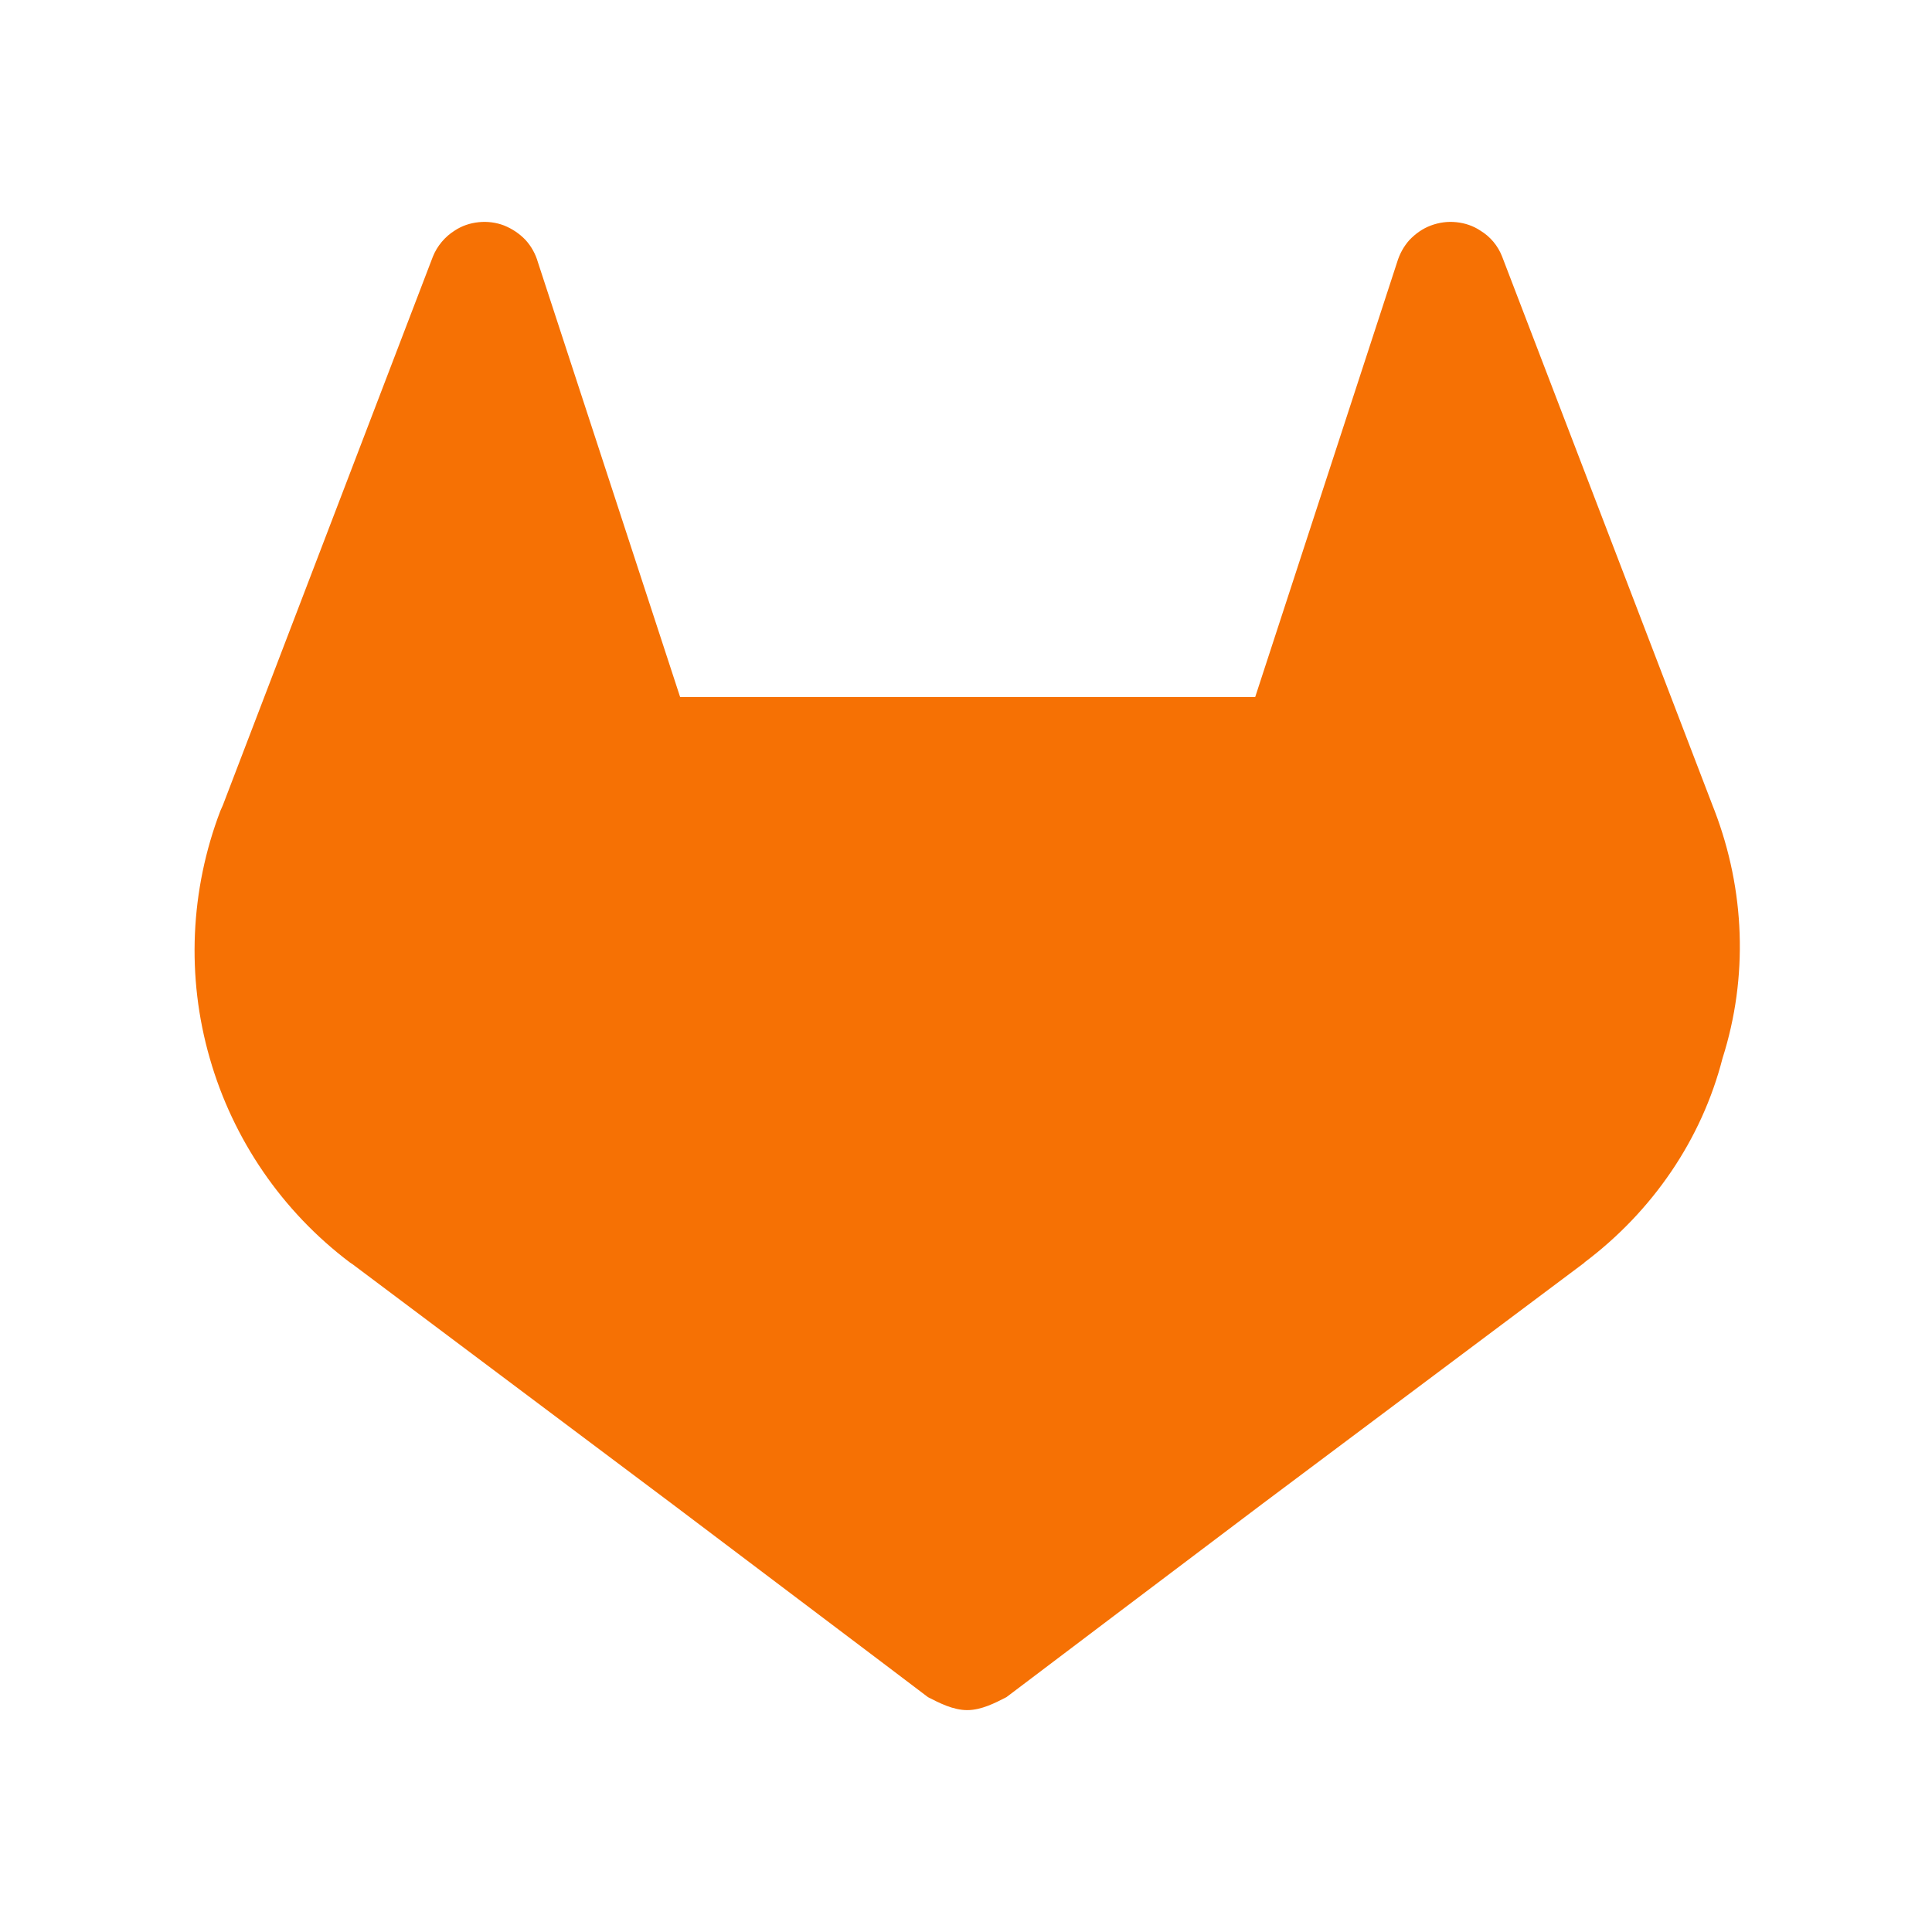 <svg xmlns="http://www.w3.org/2000/svg" viewBox="0 0 640 640"><!--!Font Awesome Free 7.0.0 by @fontawesome - https://fontawesome.com License - https://fontawesome.com/license/free Copyright 2025 Fonticons, Inc.--><path fill="#f67104" d="M568 268.6L567.3 266.8L497.6 85C496.2 81.4 493.7 78.4 490.4 76.4C488 74.8 485.3 73.9 482.4 73.6C479.5 73.3 476.7 73.7 474 74.7C471.3 75.7 468.9 77.4 466.9 79.5C465 81.6 463.6 84.2 462.8 86.9L415.8 230.9L225.3 230.9L178.2 86.9C177.4 84.1 176 81.6 174.1 79.5C172.1 77.4 169.7 75.8 167 74.7C164.4 73.7 161.5 73.3 158.6 73.6C155.7 73.9 153 74.8 150.6 76.4C147.4 78.4 144.8 81.5 143.4 85L73.8 266.8L73 268.6C63 294.8 61.7 323.6 69.5 350.6C77.2 377.5 93.5 401.3 115.9 418.2L116.2 418.4L116.8 418.8L222.8 498.3C261.3 527.4 289.5 548.6 307.4 562.2C311.1 564.1 315.7 566.5 320.4 566.5C325.1 566.5 329.7 564.1 333.4 562.2C351.3 548.7 379.5 527.3 418 498.3L524.7 418.4L525 418.1C547.4 401.2 563.7 377.5 570.6 350.6C579.2 323.6 578 294.8 568 268.6z"/></svg>